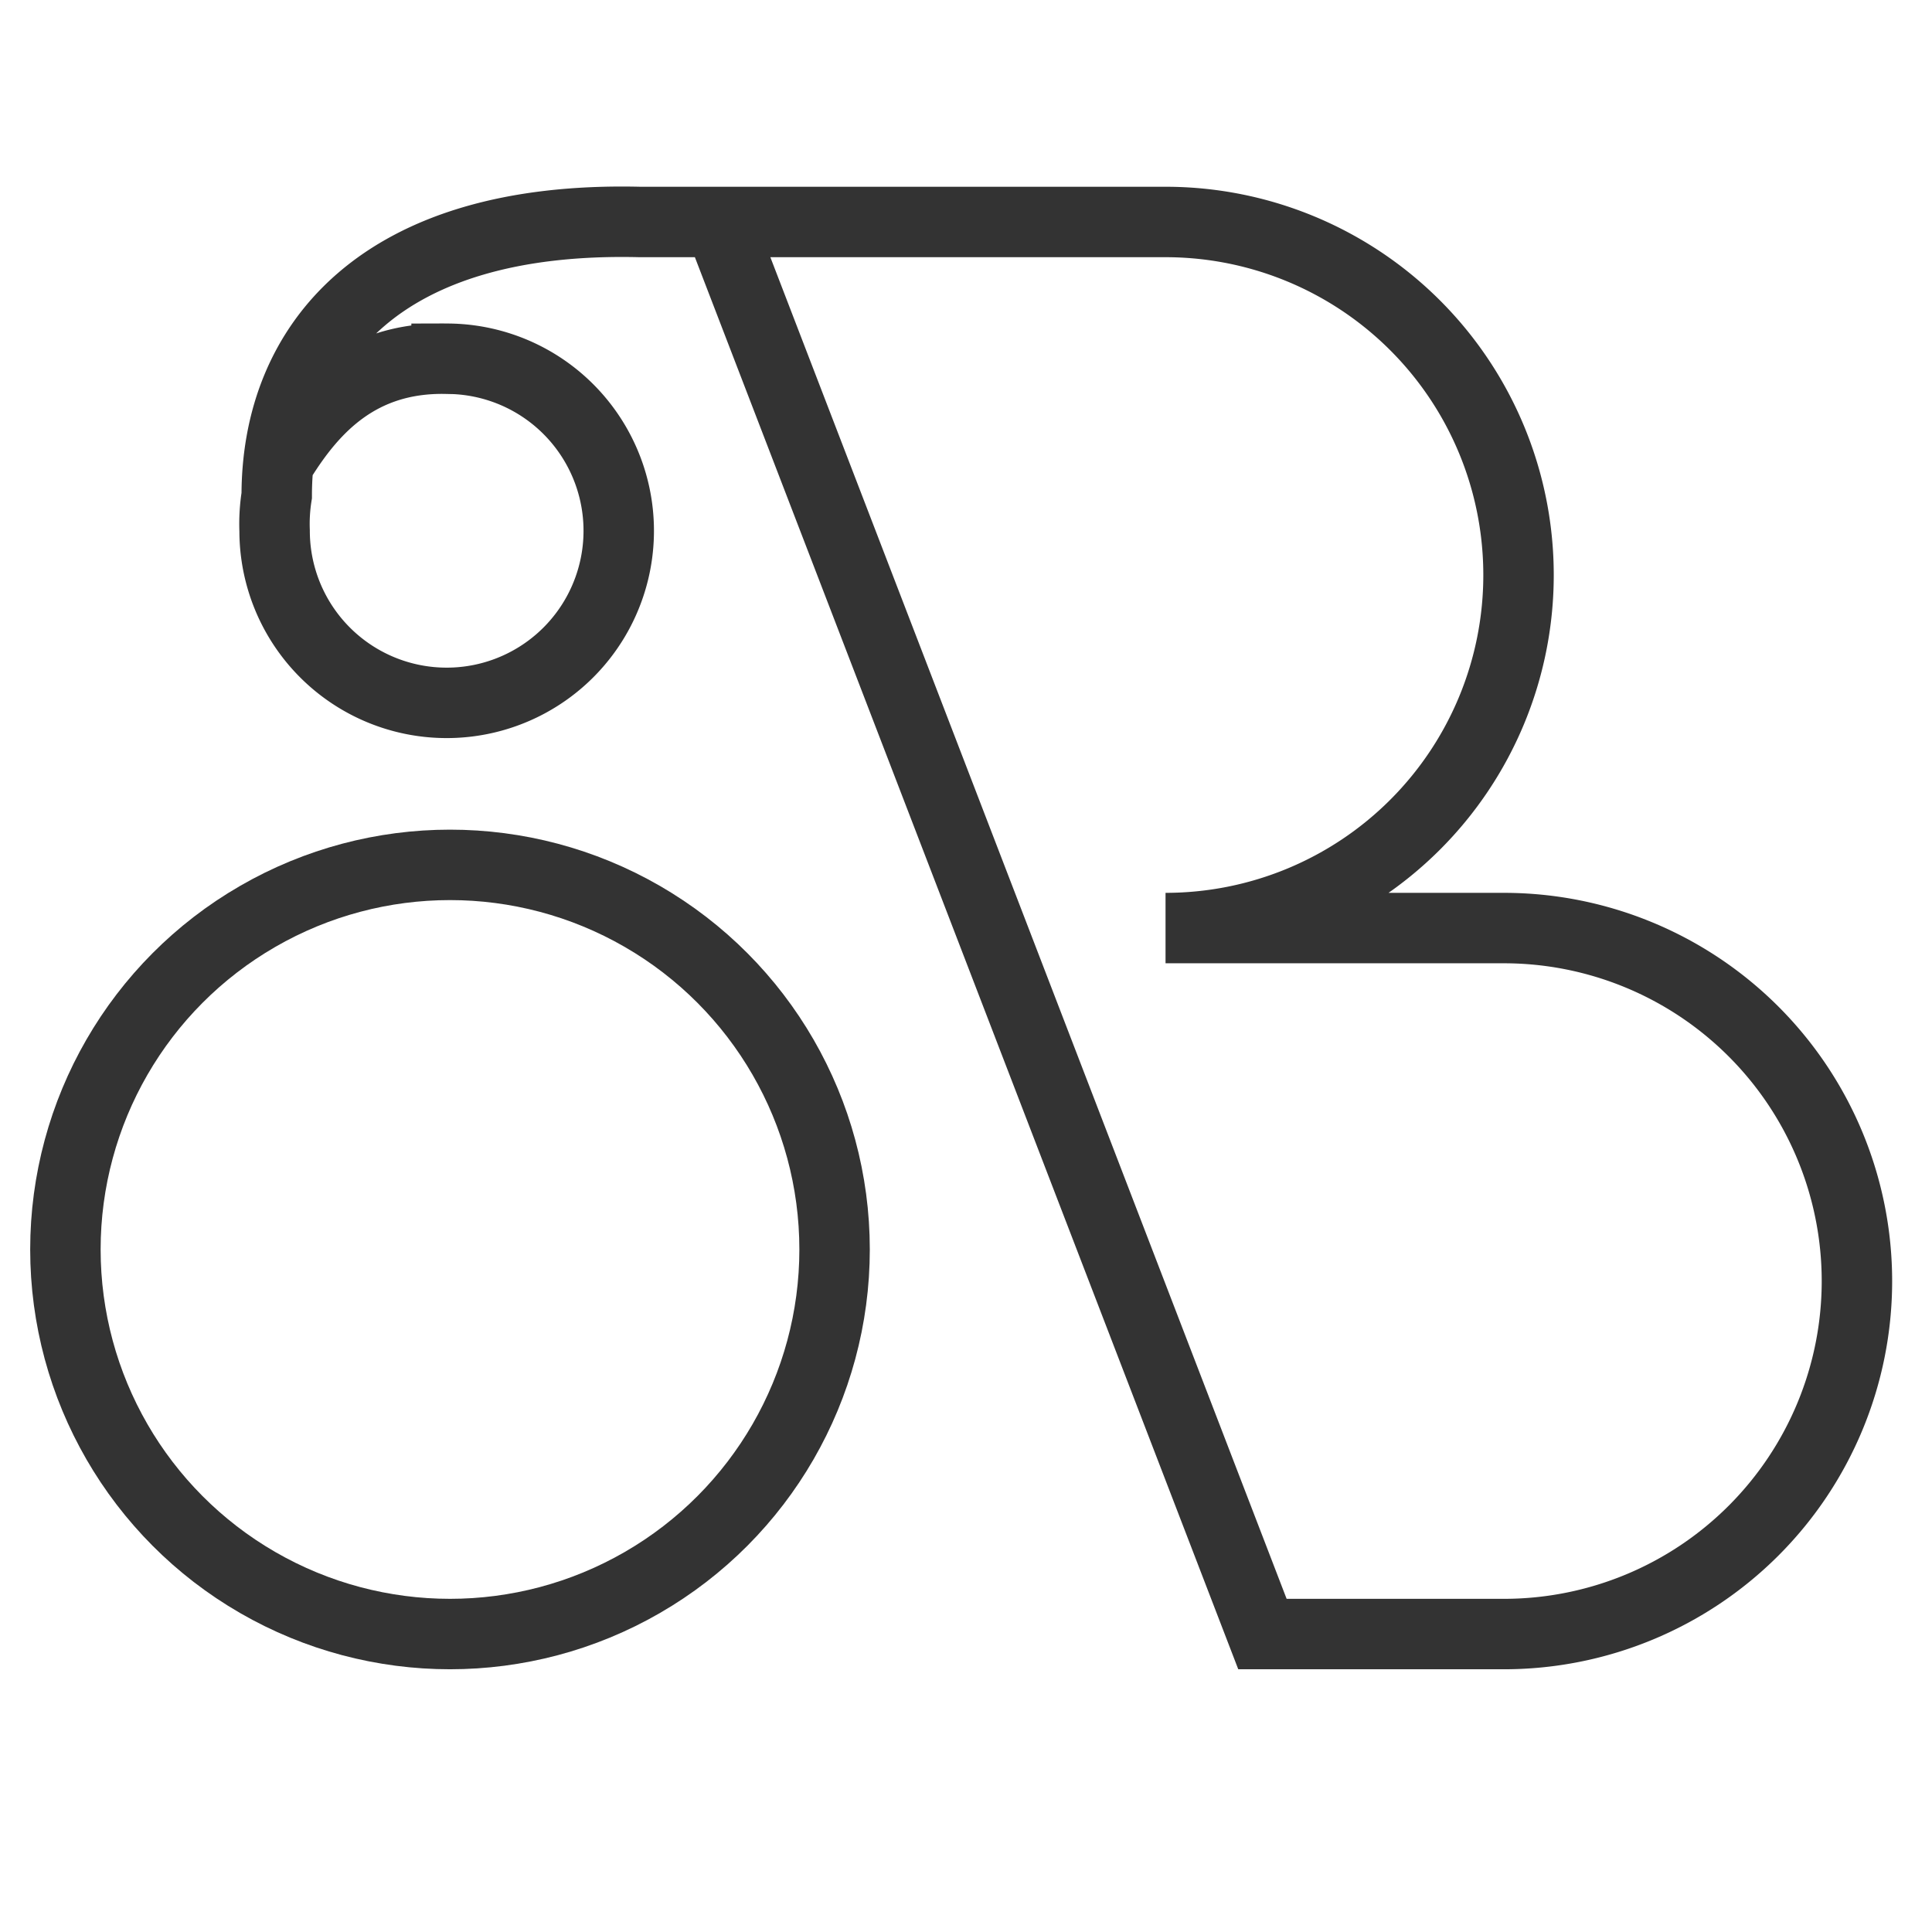 <svg xmlns="http://www.w3.org/2000/svg" viewBox="0 0 192 192"><circle cx="44.72" cy="124.17" r="38.22" fill="none" stroke="#333" stroke-miterlimit="10" stroke-width="7"/><path d="M28,45.53c3-4.76,7.58-10.07,16.38-9.88a17.1,17.1,0,1,1-17.09,17.1,17.88,17.88,0,0,1,.21-3.5h0c0-15,10.26-27.82,36.11-27.19h52.22a35.08,35.08,0,0,1,35.08,35.09h0a35.08,35.08,0,0,1-35.08,35.08h33.63a35.09,35.09,0,0,1,35.08,35.08h0a35.08,35.08,0,0,1-35.08,35.08h-24l-54-140.33h0" fill="none" stroke="#333" stroke-miterlimit="10" stroke-width="7"/></svg>